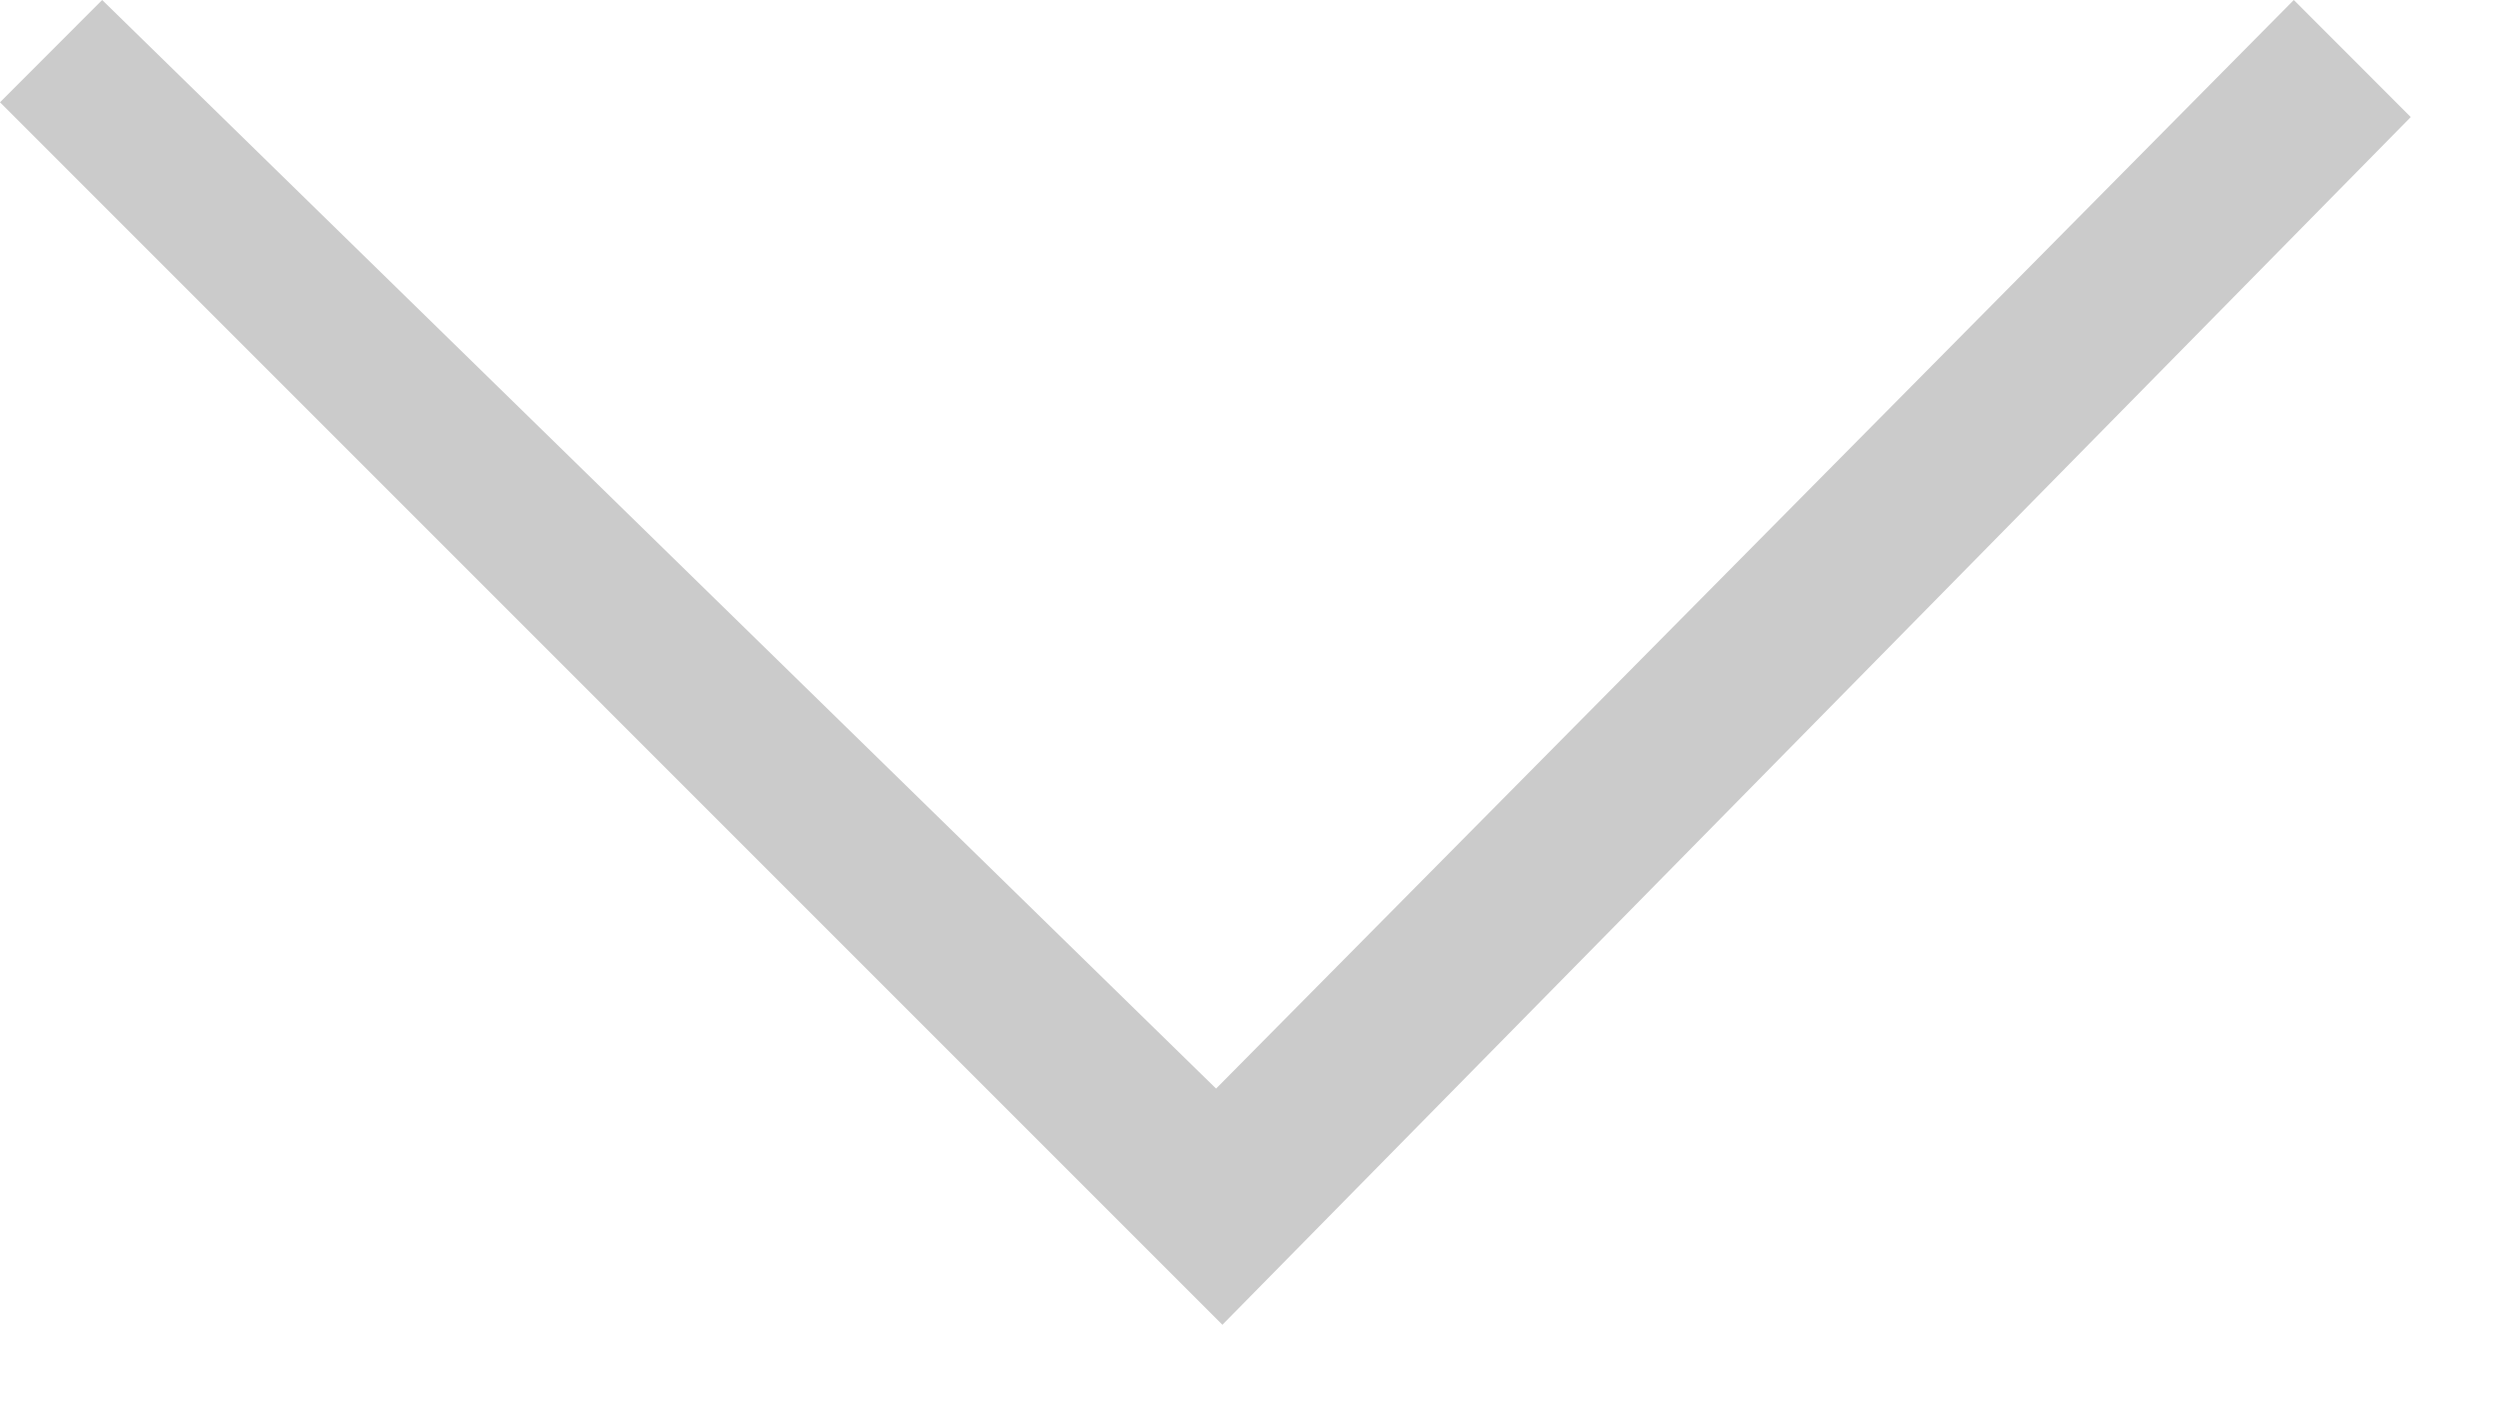 <svg preserveAspectRatio="none" width="23px" height="13px" viewBox="0 0 23 13" version="1.1" xmlns="http://www.w3.org/2000/svg" xmlns:xlink="http://www.w3.org/1999/xlink">
                       <!-- Generator: Sketch 49.3 (51167) - http://www.bohemiancoding.com/sketch -->
                       <title>Arrow Left</title>
                       <desc>Created with Sketch.</desc>
                       <defs></defs>
                       <g id="s-Image_5-Page-1" stroke="none" stroke-width="1" fill="none" fill-rule="evenodd">
                           <g id="s-Image_5-Components" transform="translate(-658, -518)" fill="#CBCBCB">
                               <g id="s-Image_5-Inputs" transform="translate(100, 498)">
                                   <g id="s-Image_5-Arrow-Left" transform="translate(569.5, 26) rotate(270) translate(-569.5, -26) translate(562.5, 14.5)">
                                       <polyline transform="translate(6.906, 11.089) scale(-1, 1) translate(-6.906, -11.089) " points="1.753 0 0.812 0.94 10.827 11.188 0.812 21.103 1.889 22.179 13 11.246 1.753 0" style="fill:#CBCBCB !important;"></polyline>
                                   </g>
                               </g>
                           </g>
                       </g>
                   </svg>
